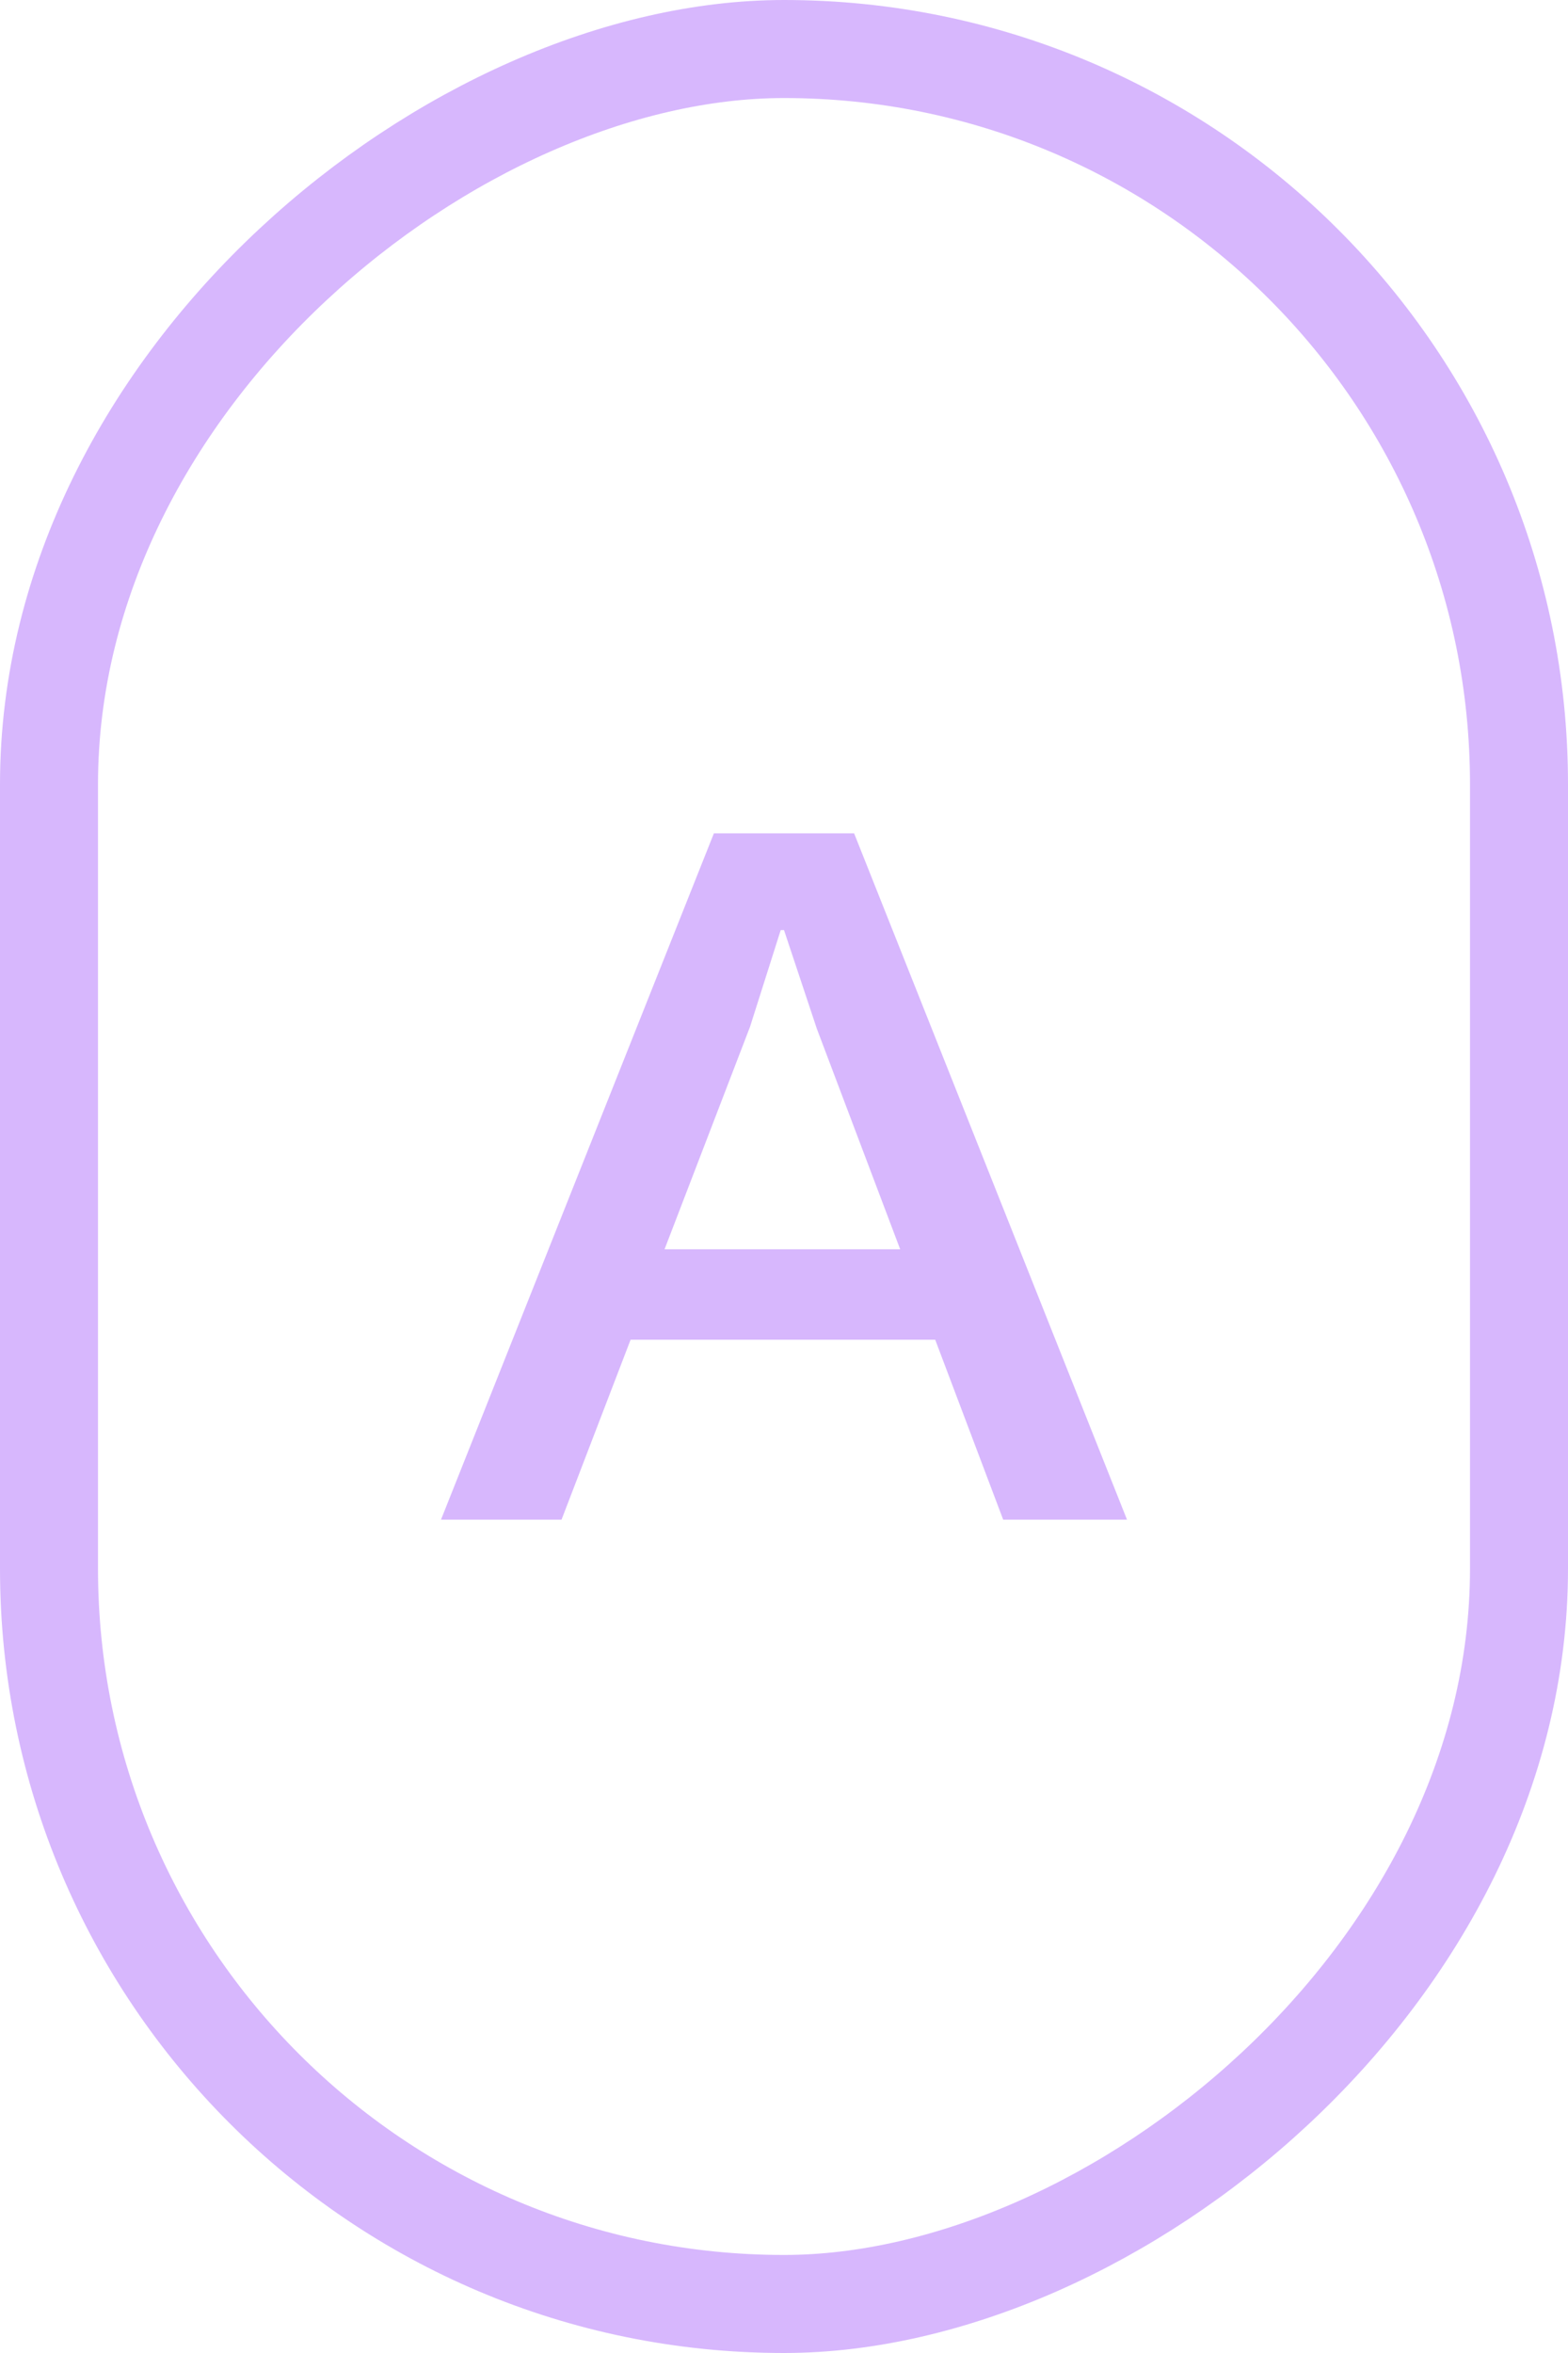 <svg width="32" height="48" viewBox="0 0 32 48" fill="none" xmlns="http://www.w3.org/2000/svg">
<rect x="31" y="1" width="46" height="30" rx="15" transform="rotate(90 31 1)" stroke="#D7B7FD" stroke-width="2"/>
<path d="M19.086 27.33H12.869L11.46 31H9L14.569 17H17.431L23 31H20.473L19.086 27.33ZM18.371 25.485L16.671 20.988L16 18.973H15.933L15.307 20.945L13.562 25.485H18.371Z" fill="#D7B7FD"/>
</svg>
